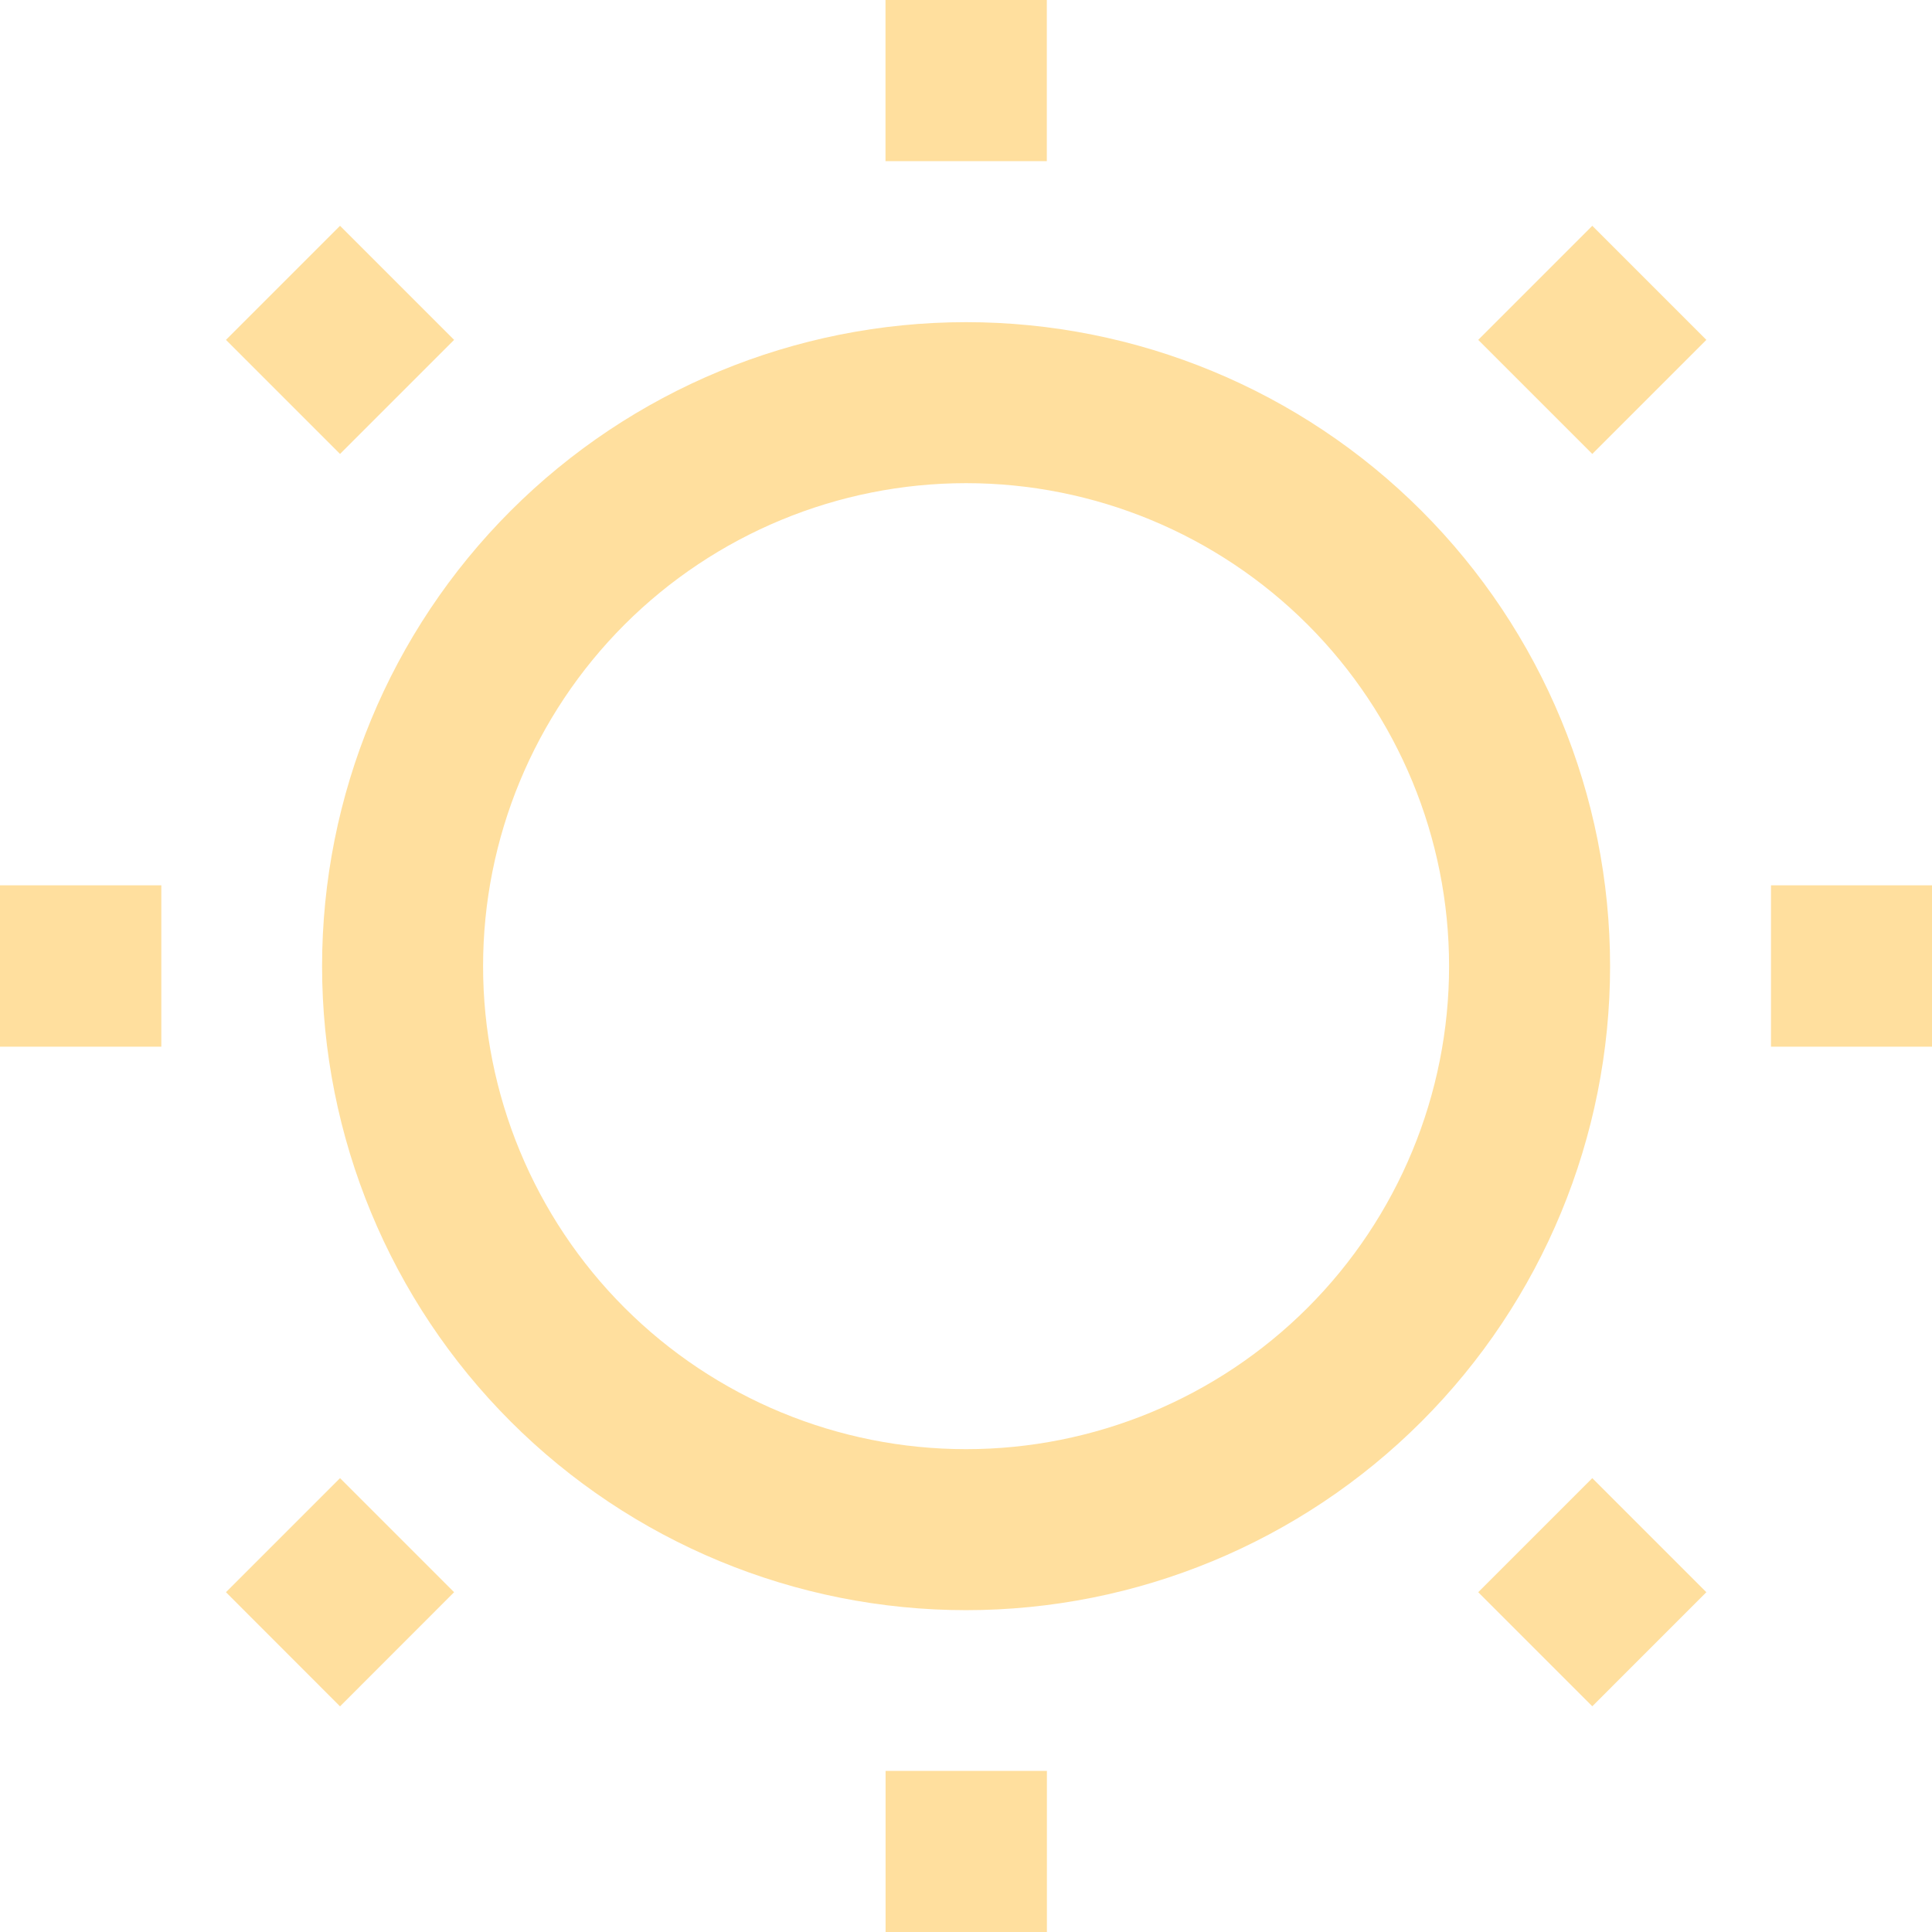 <svg width="24" height="24" viewBox="0 0 24 24" fill="none" xmlns="http://www.w3.org/2000/svg">
<path d="M11 -0.002H13.004V2.002H11V-0.002ZM4.224 2.805L5.641 4.222L4.224 5.639L2.807 4.222L4.224 2.805ZM19.78 2.805L21.197 4.222L19.78 5.639L18.363 4.222L19.78 2.805ZM12.001 6.002C10.41 6.002 8.884 6.634 7.758 7.759C6.633 8.885 6.001 10.411 6.001 12.002C6.001 13.593 6.633 15.12 7.758 16.245C8.884 17.37 10.41 18.002 12.001 18.002C13.592 18.002 15.118 17.37 16.244 16.245C17.369 15.12 18.001 13.593 18.001 12.002C18.001 10.411 17.369 8.885 16.244 7.759C15.118 6.634 13.592 6.002 12.001 6.002ZM4.001 12.002C4.001 9.88 4.844 7.845 6.344 6.345C7.844 4.845 9.879 4.002 12.001 4.002C14.123 4.002 16.158 4.845 17.658 6.345C19.158 7.845 20.001 9.88 20.001 12.002C20.001 14.124 19.158 16.159 17.658 17.659C16.158 19.159 14.123 20.002 12.001 20.002C9.879 20.002 7.844 19.159 6.344 17.659C4.844 16.159 4.001 14.124 4.001 12.002ZM0 10.998H2.004V13.002H0V10.998ZM22 10.998H24.004V13.002H22V10.998ZM4.224 18.362L5.641 19.779L4.224 21.197L2.807 19.779L4.224 18.362ZM19.78 18.362L21.197 19.779L19.78 21.196L18.363 19.779L19.78 18.362ZM11.001 21.999H13.005V24.002H11.001V21.999Z" fill="#FFDF9E"/>
</svg>
